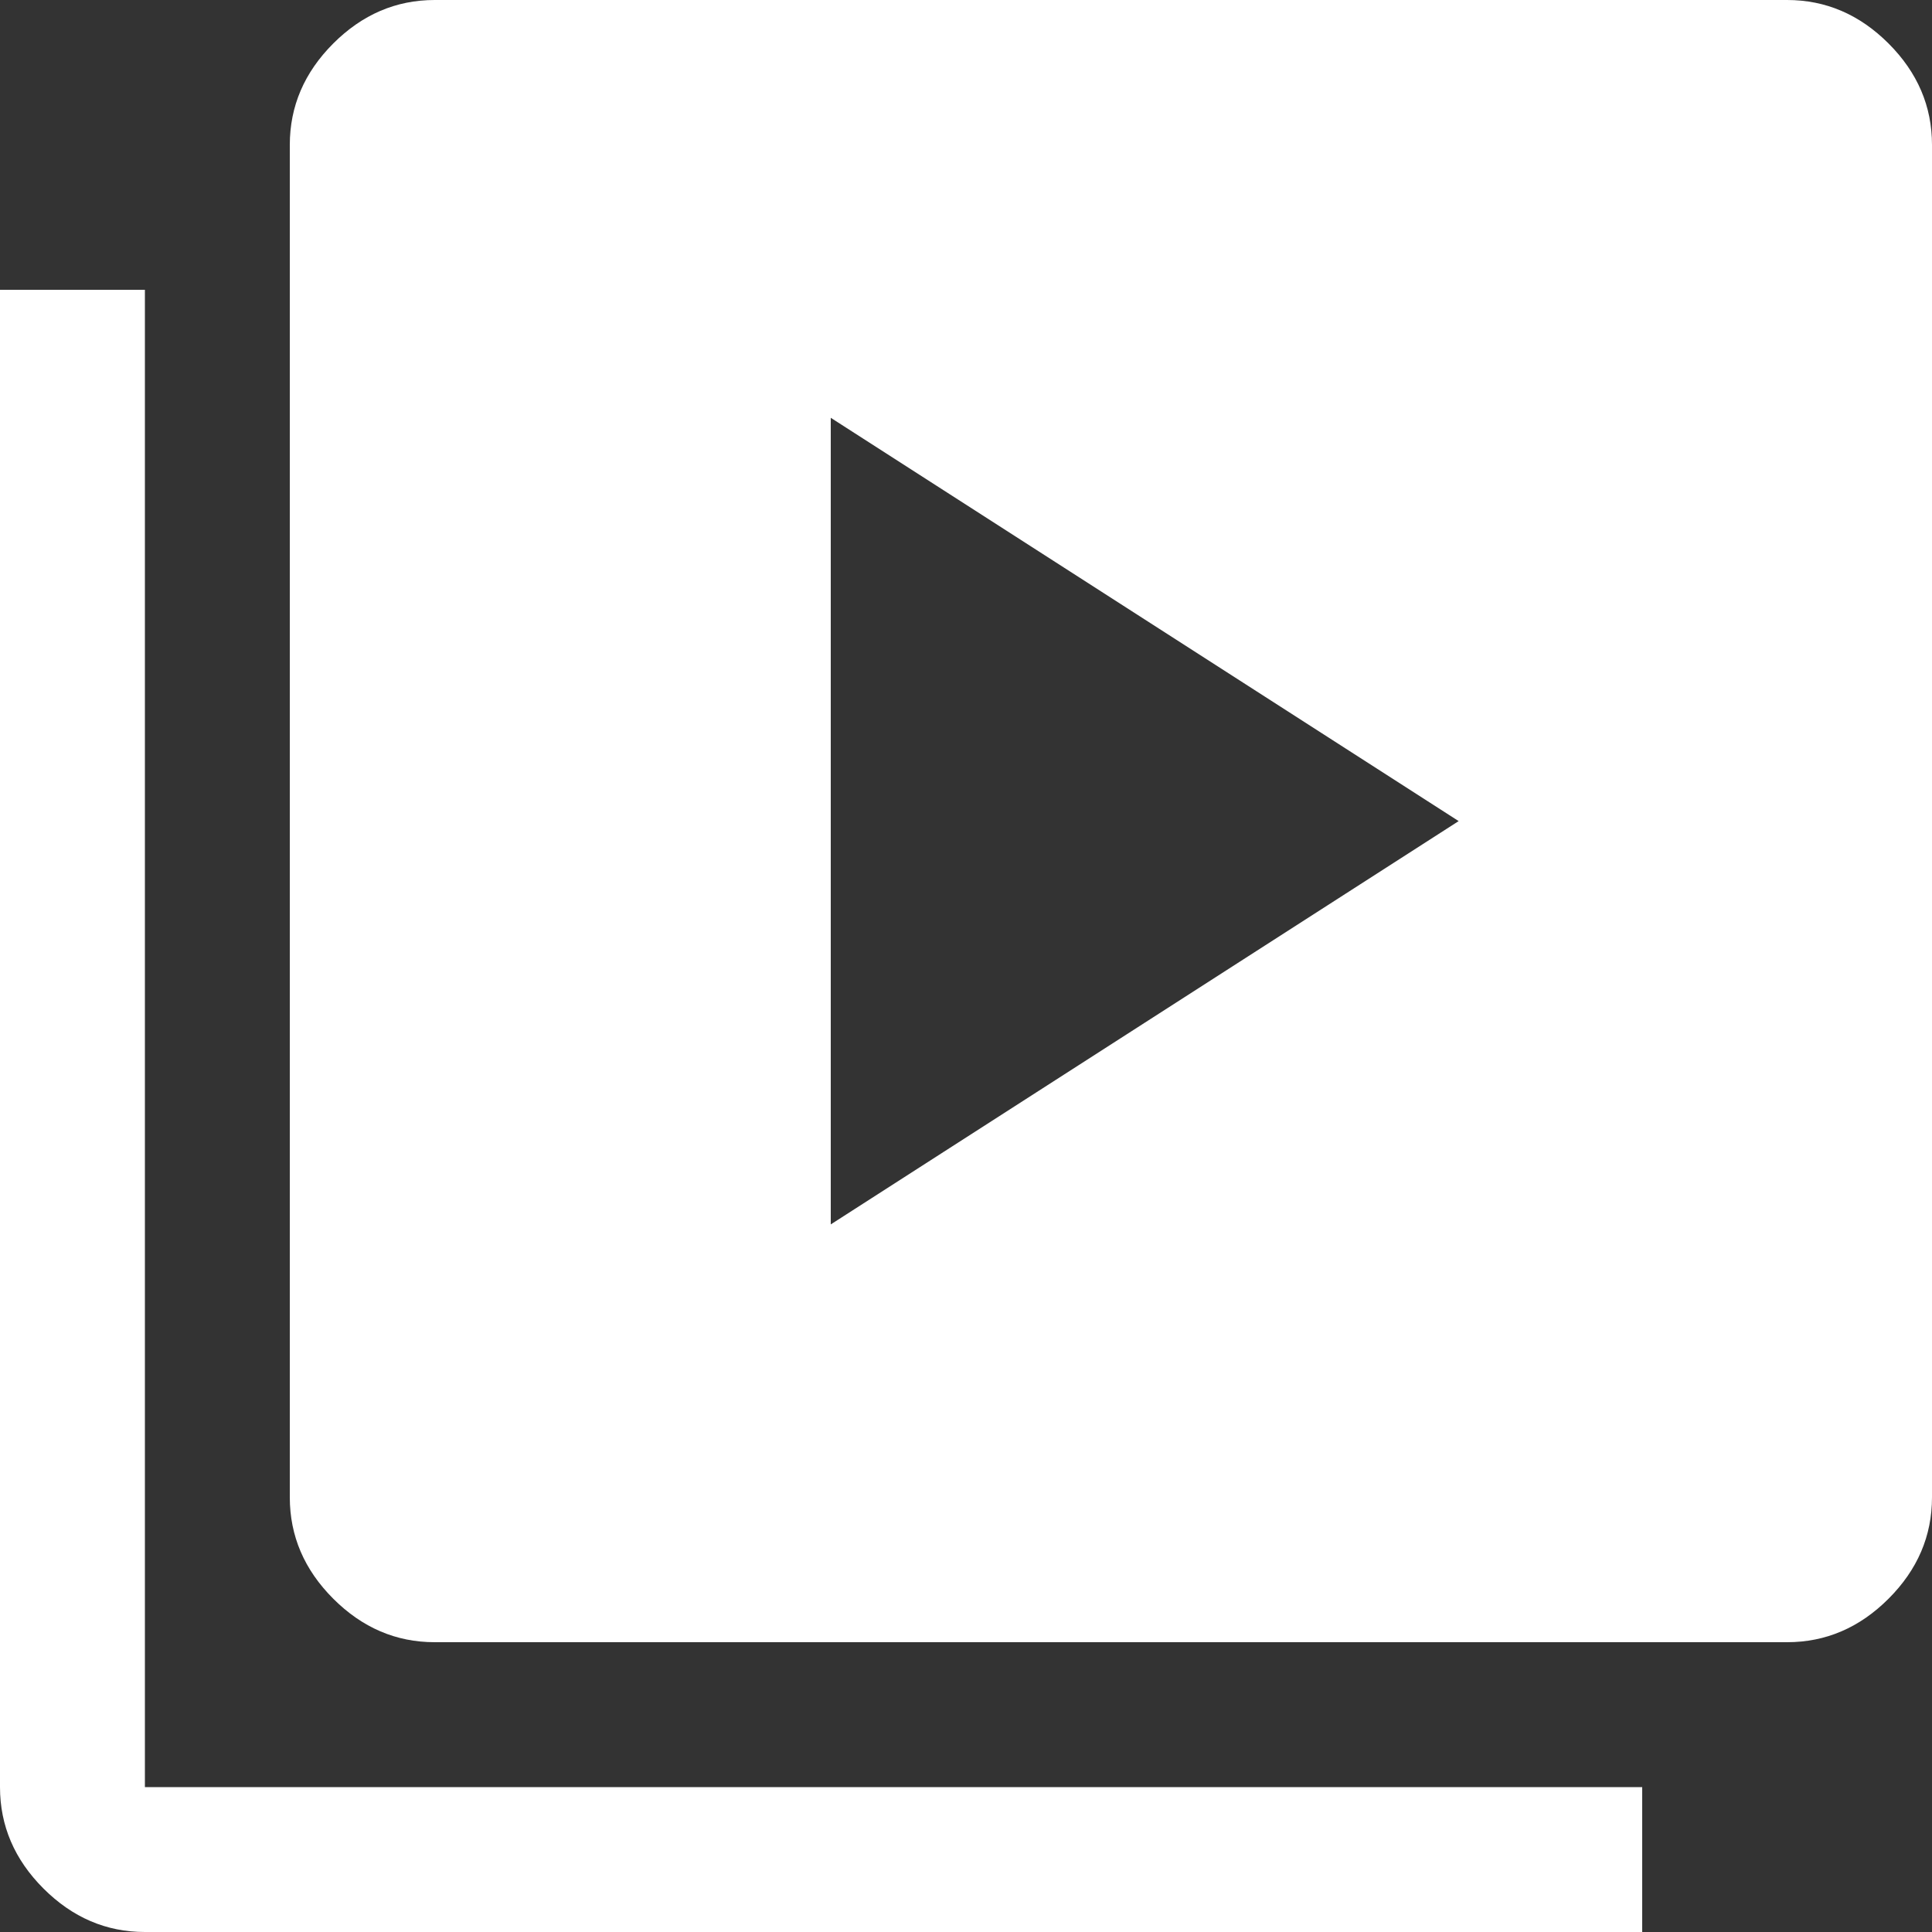 <svg width="24" height="24" viewBox="0 0 24 24" fill="none" xmlns="http://www.w3.org/2000/svg">
<rect x="0" y="0" width="24" height="24" fill="#333333" stroke="none"/>
<path d="M10.32 15.21L18.12 10.2L10.32 5.19V15.21ZM5.4 20.4C4.92 20.4 4.5 20.22 4.14 19.86C3.78 19.5 3.6 19.08 3.6 18.6V1.8C3.6 1.32 3.78 0.9 4.14 0.54C4.5 0.18 4.92 0 5.4 0H22.2C22.68 0 23.1 0.18 23.46 0.54C23.82 0.9 24 1.32 24 1.8V18.6C24 19.08 23.82 19.5 23.46 19.86C23.1 20.22 22.68 20.4 22.2 20.4H5.4ZM1.8 24C1.32 24 0.9 23.82 0.54 23.46C0.18 23.1 0 22.68 0 22.2V3.6H1.8V22.2H20.4V24H1.8Z" fill="white"/>
</svg>
